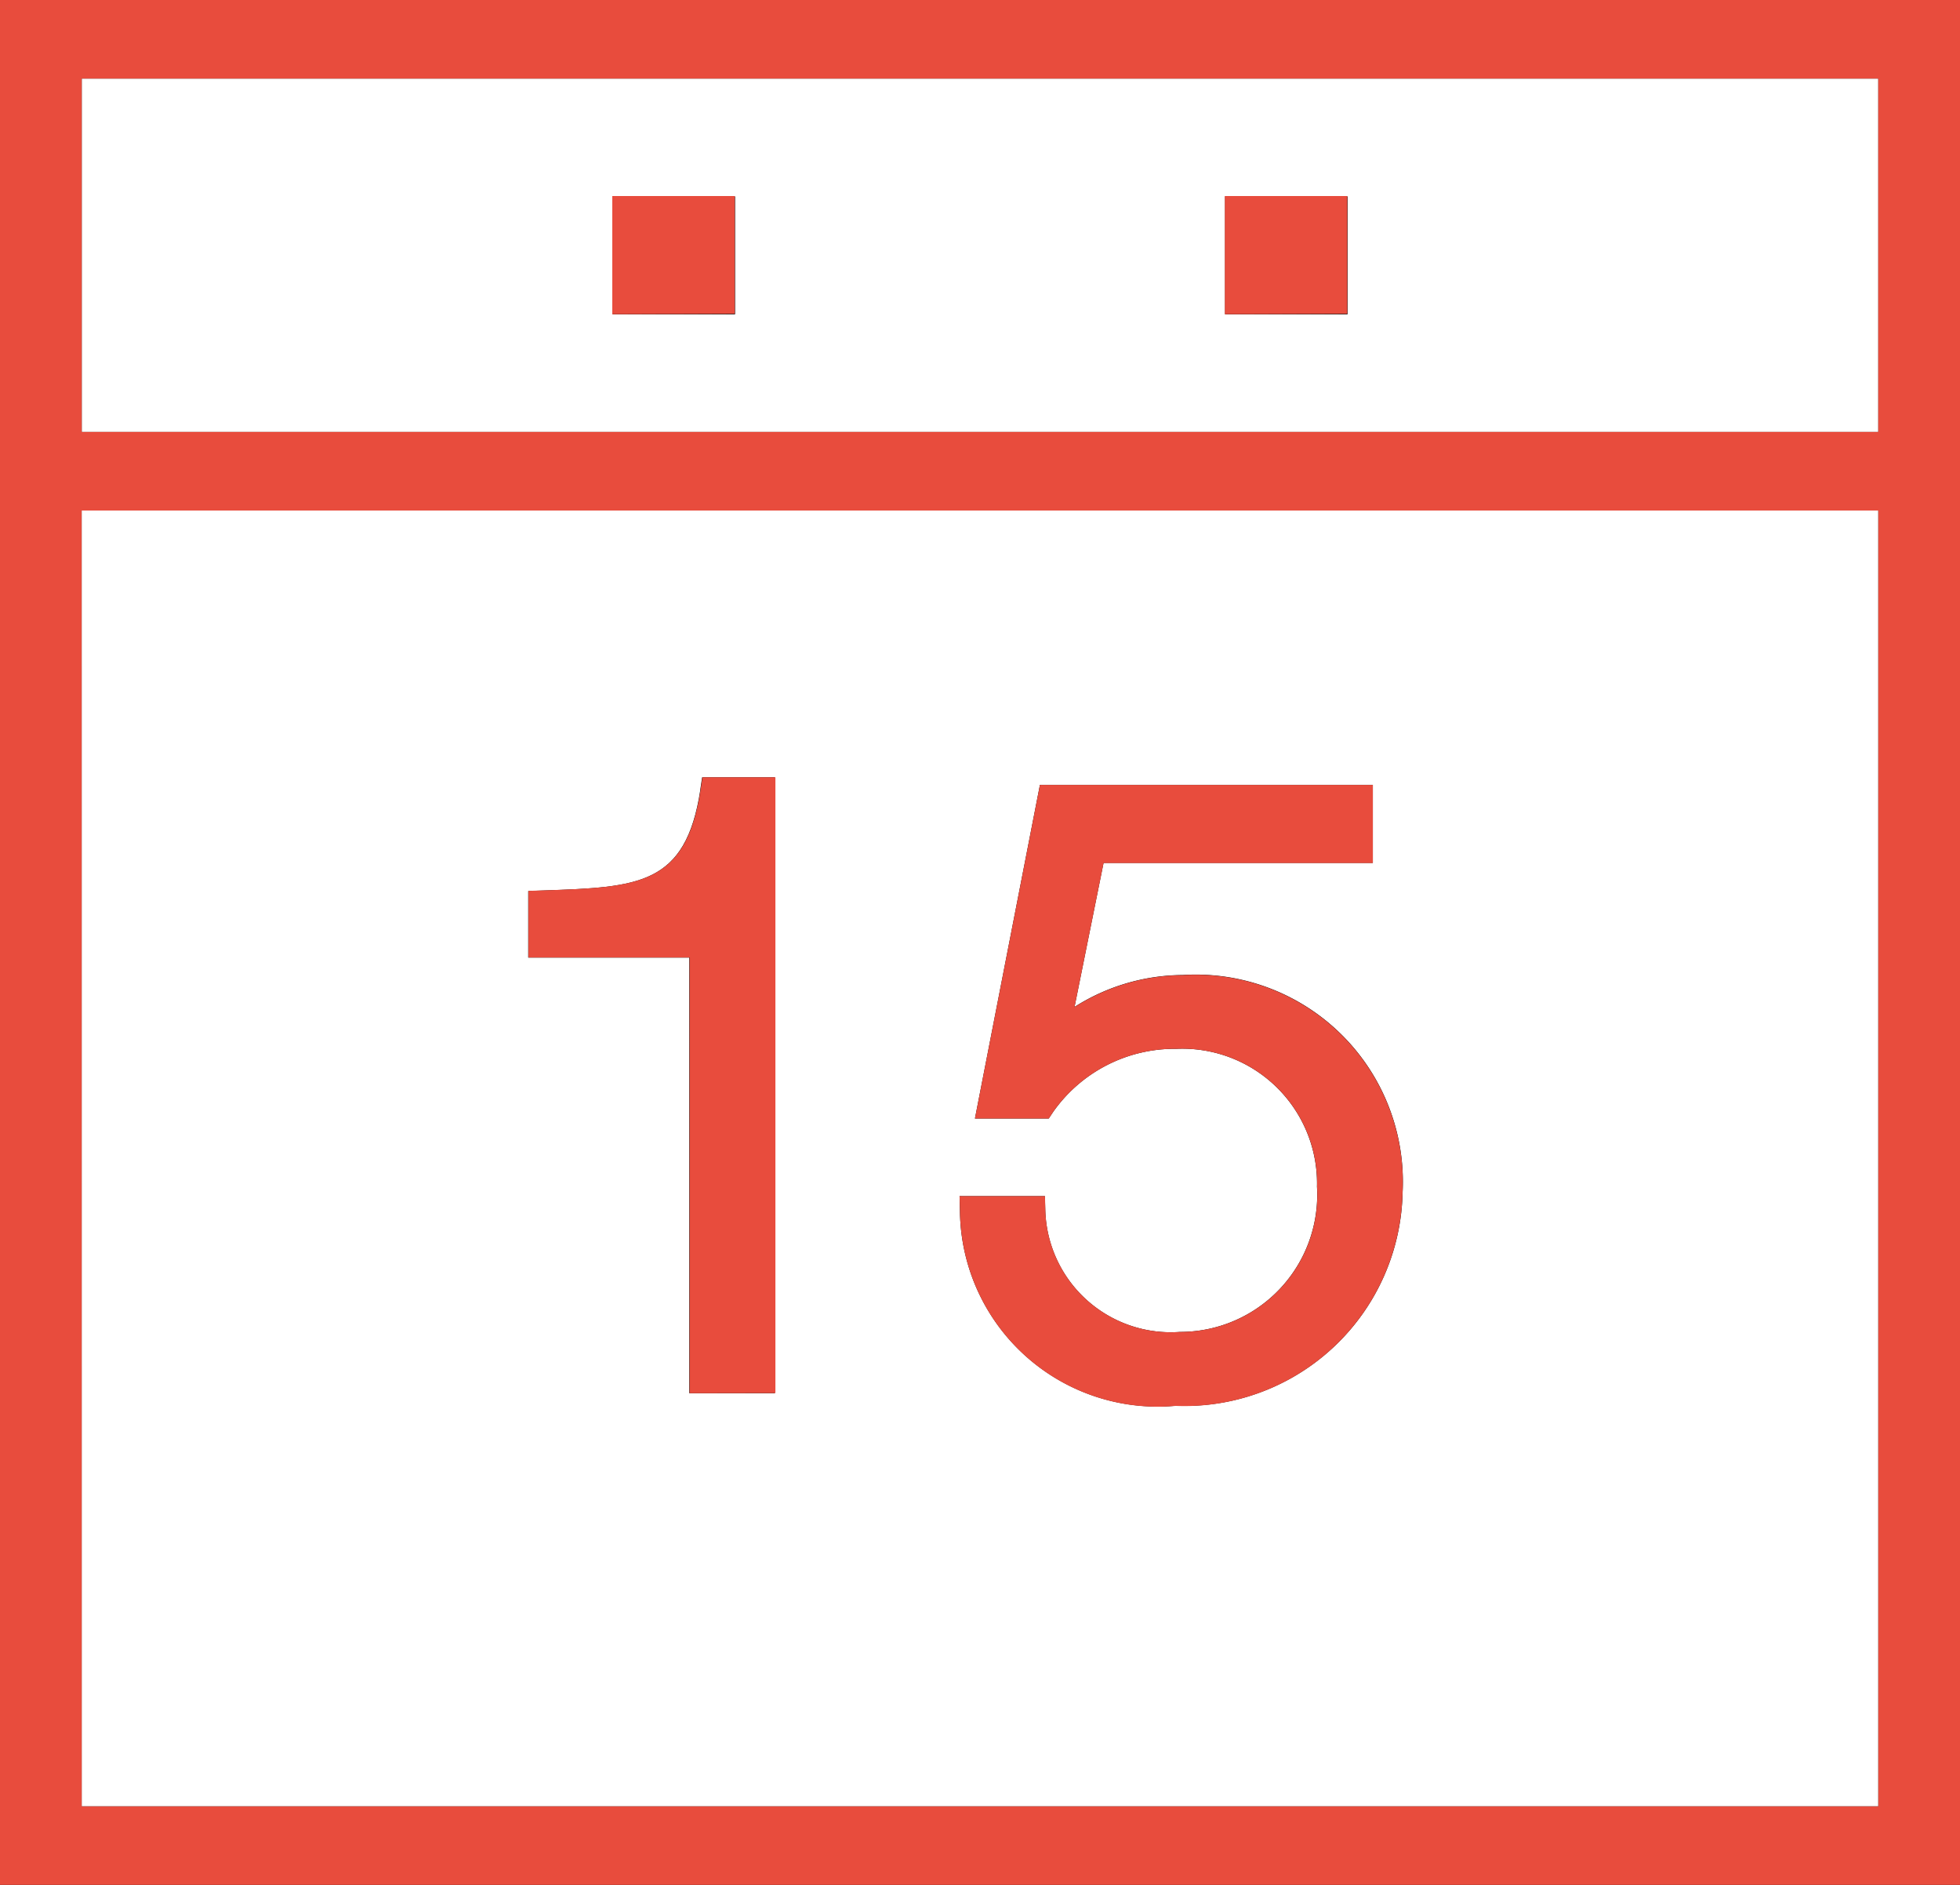 <svg xmlns="http://www.w3.org/2000/svg" width="26" height="25.001" viewBox="0 0 26 25.001">
  <g id="Vector_Smart_Object" data-name="Vector Smart Object" transform="translate(-686 -1607)">
    <g id="Vector_Smart_Object-2" data-name="Vector Smart Object" transform="translate(682.744 1603.869)">
      <path id="Контур_7" data-name="Контур 7" d="M3.256,3.131v25h26v-25ZM28.172,4.173V8.86H4.34V4.173ZM4.339,27.09V9.9H28.172V27.09Z"/>
      <path id="Контур_8" data-name="Контур 8" d="M11.381,5.736h1.626V7.3H11.381Z"/>
      <path id="Контур_9" data-name="Контур 9" d="M19.507,5.736h1.625V7.3H19.507Z"/>
      <path id="Контур_10" data-name="Контур 10" d="M12.546,13.608c-.194,1.267-.821,1.29-2.083,1.334l-.2.007v.883H12.4v5.778h1.134V13.441H12.57l-.025.167Z"/>
      <path id="Контур_11" data-name="Контур 11" d="M18.942,16.063a2.7,2.7,0,0,0-1.432.423l.385-1.91h3.572V13.541H17.051l-.862,4.425h.979l.061-.091a1.97,1.97,0,0,1,1.632-.833,1.787,1.787,0,0,1,1.865,1.829,1.819,1.819,0,0,1-1.82,1.926,1.665,1.665,0,0,1-1.784-1.611l-.005-.19H15.985l.005.2a2.623,2.623,0,0,0,2.862,2.58,2.892,2.892,0,0,0,3.01-2.827,2.748,2.748,0,0,0-2.92-2.886Z"/>
    </g>
    <path id="Color_Overlay" data-name="Color Overlay" d="M686,1632v-25h26v25Zm1.084-1.041h23.833v-17.187H687.083Zm0-18.23h23.832v-4.687H687.084Zm11.65,10.336-.005-.2h1.133l.005.19a1.665,1.665,0,0,0,1.784,1.611,1.819,1.819,0,0,0,1.82-1.926,1.788,1.788,0,0,0-1.866-1.829,1.973,1.973,0,0,0-1.632.833l-.06.091h-.98l.862-4.424h4.416v1.036h-3.572l-.385,1.91a2.7,2.7,0,0,1,1.431-.423h0a2.748,2.748,0,0,1,2.92,2.885,2.893,2.893,0,0,1-3.01,2.828A2.623,2.623,0,0,1,698.734,1623.064Zm-3.586,2.414V1619.7h-2.138v-.884l.2-.006c1.262-.044,1.888-.067,2.083-1.334h0l.025-.167h.968v8.168Zm7.1-14.311V1609.6h1.624v1.562Zm-8.126,0V1609.6h1.625v1.562Z" fill="#e84c3d"/>
  </g>
</svg>
